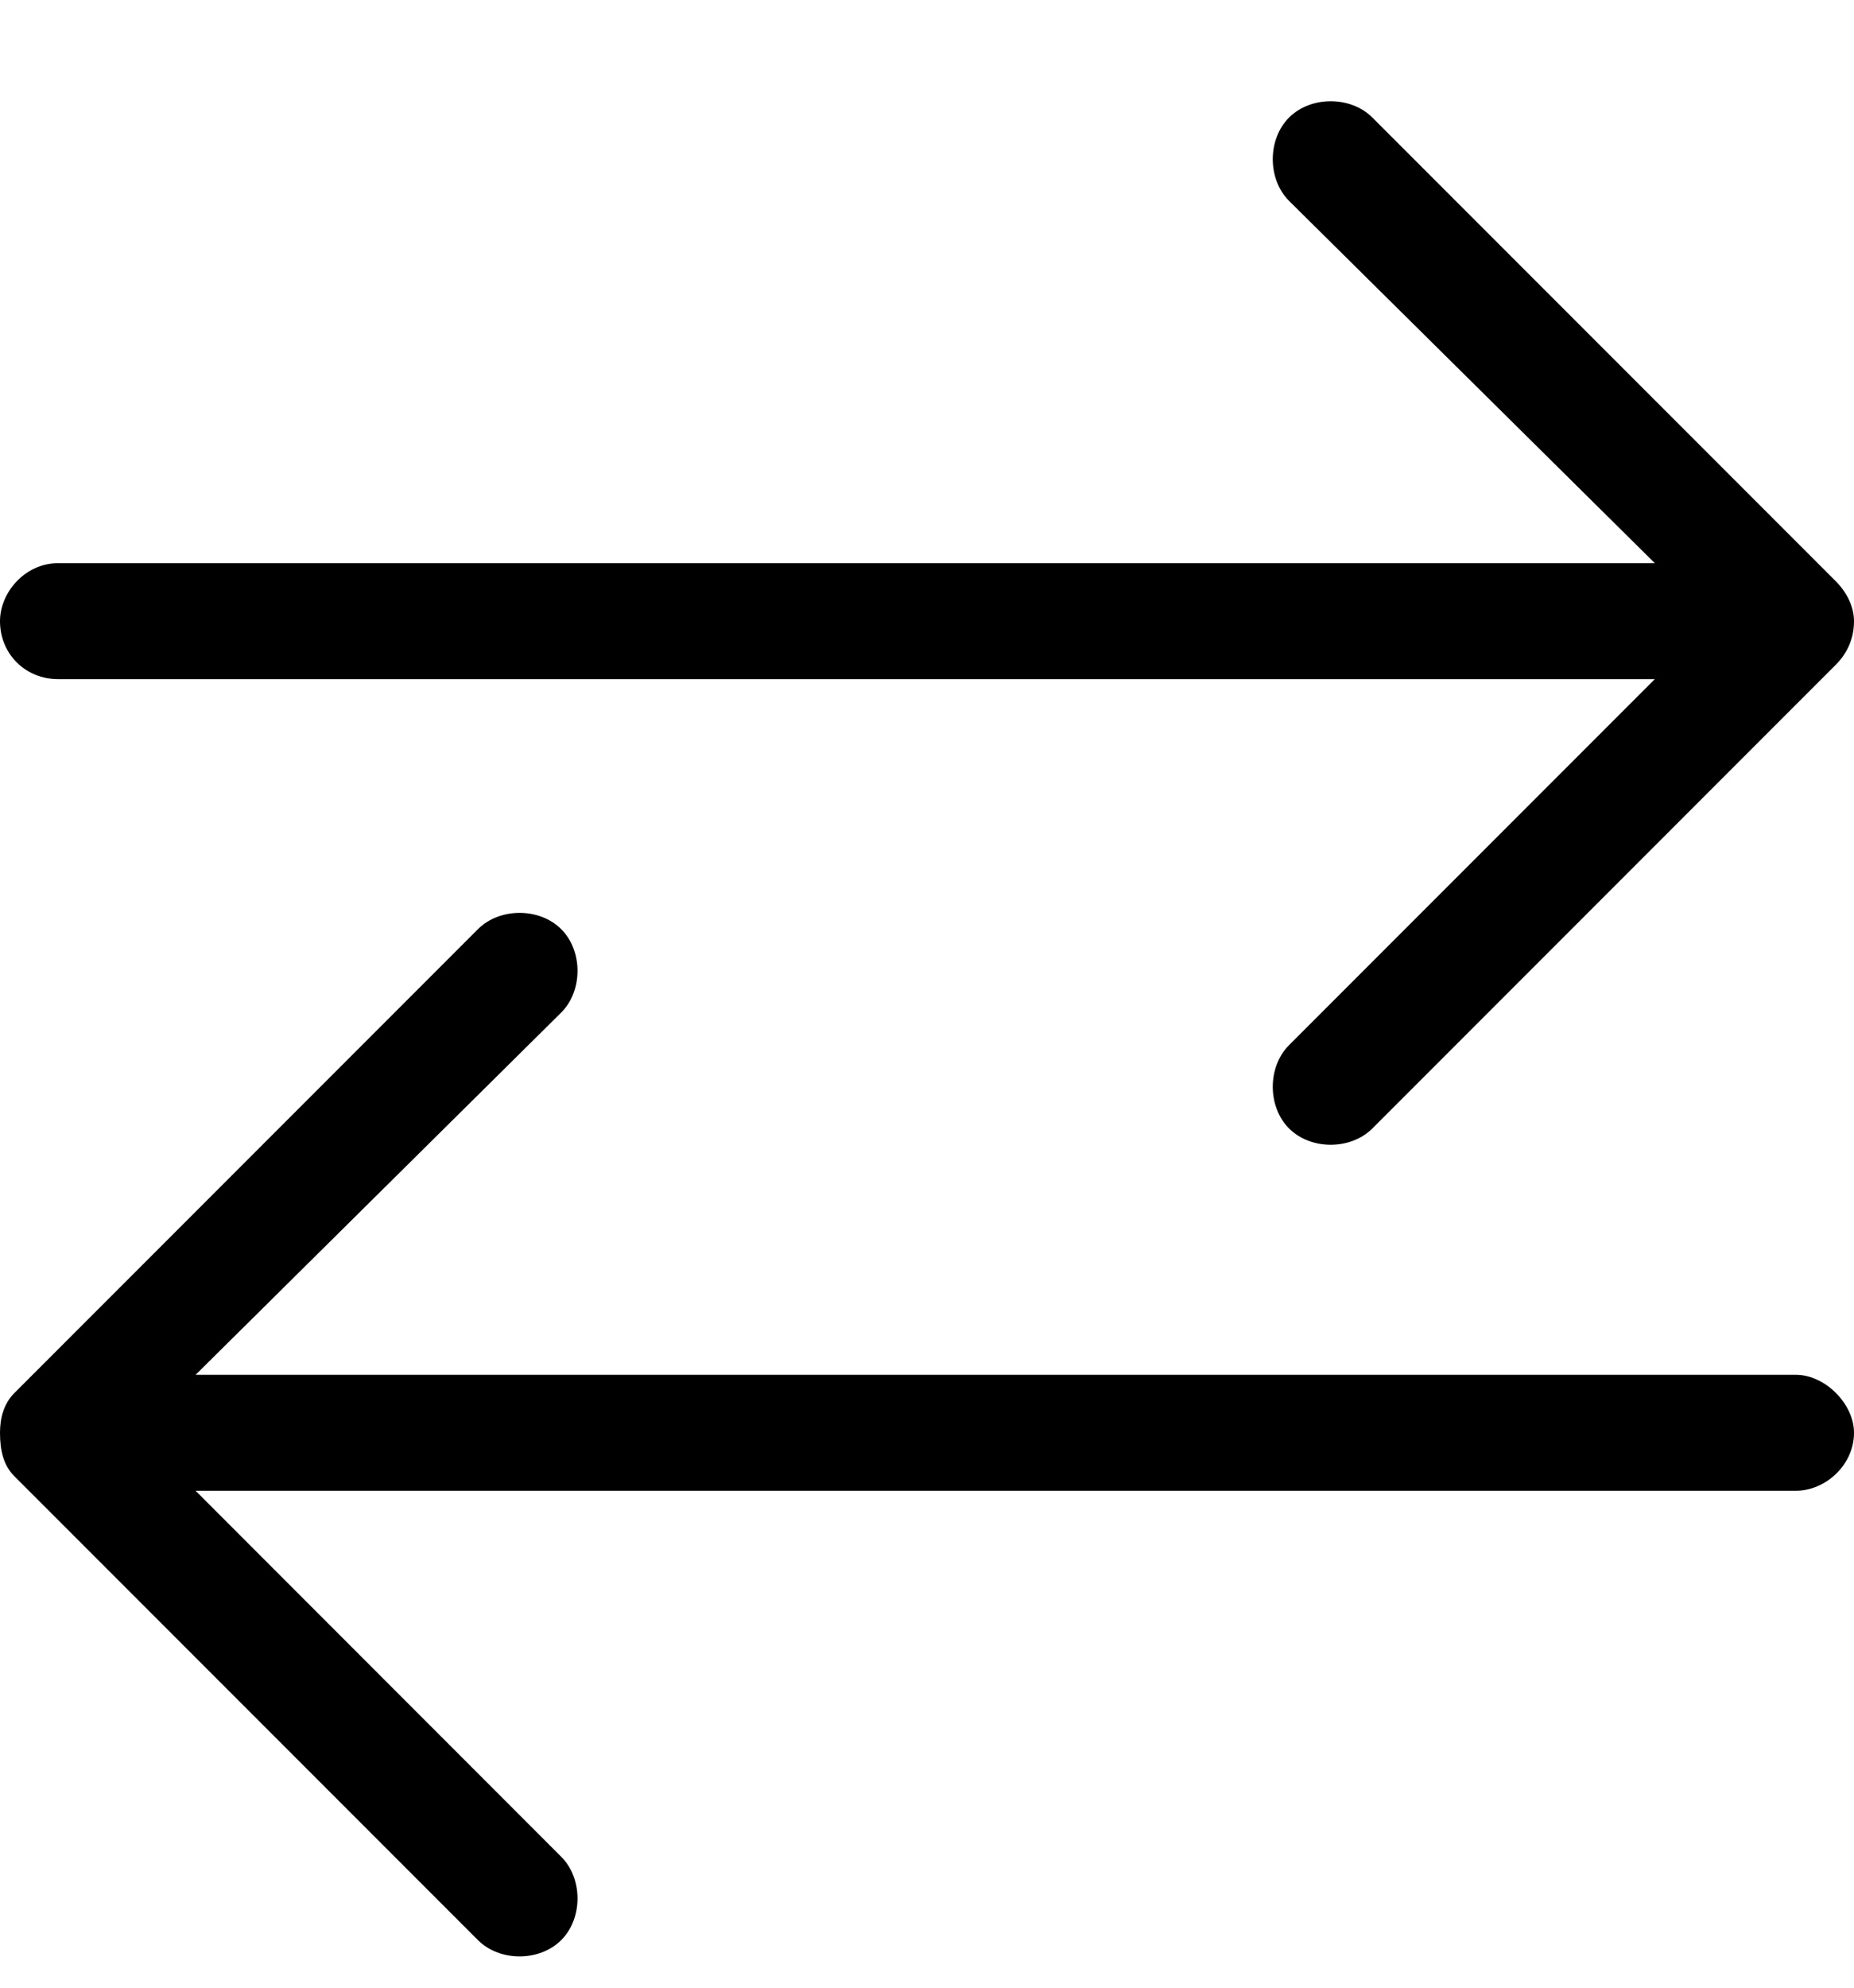 <svg width="14" height="15" viewBox="0 0 14 15" xmlns="http://www.w3.org/2000/svg">
    <path d="M0.438 5.125C0.191 5.125 0 4.934 0 4.688C0 4.469 0.191 4.25 0.438 4.25H12.496L9.734 1.516C9.57 1.352 9.57 1.051 9.734 0.887C9.898 0.723 10.199 0.723 10.363 0.887L13.863 4.387C13.945 4.469 14 4.578 14 4.688C14 4.824 13.945 4.934 13.863 5.016L10.363 8.516C10.199 8.68 9.898 8.68 9.734 8.516C9.57 8.352 9.57 8.051 9.734 7.887L12.496 5.125H0.438ZM13.562 10.375C13.781 10.375 14 10.594 14 10.812C14 11.059 13.781 11.25 13.562 11.25H1.477L4.238 14.012C4.402 14.176 4.402 14.477 4.238 14.641C4.074 14.805 3.773 14.805 3.609 14.641L0.109 11.141C0.027 11.059 0 10.949 0 10.812C0 10.703 0.027 10.594 0.109 10.512L3.609 7.012C3.773 6.848 4.074 6.848 4.238 7.012C4.402 7.176 4.402 7.477 4.238 7.641L1.477 10.375H13.562Z"></path>
</svg>